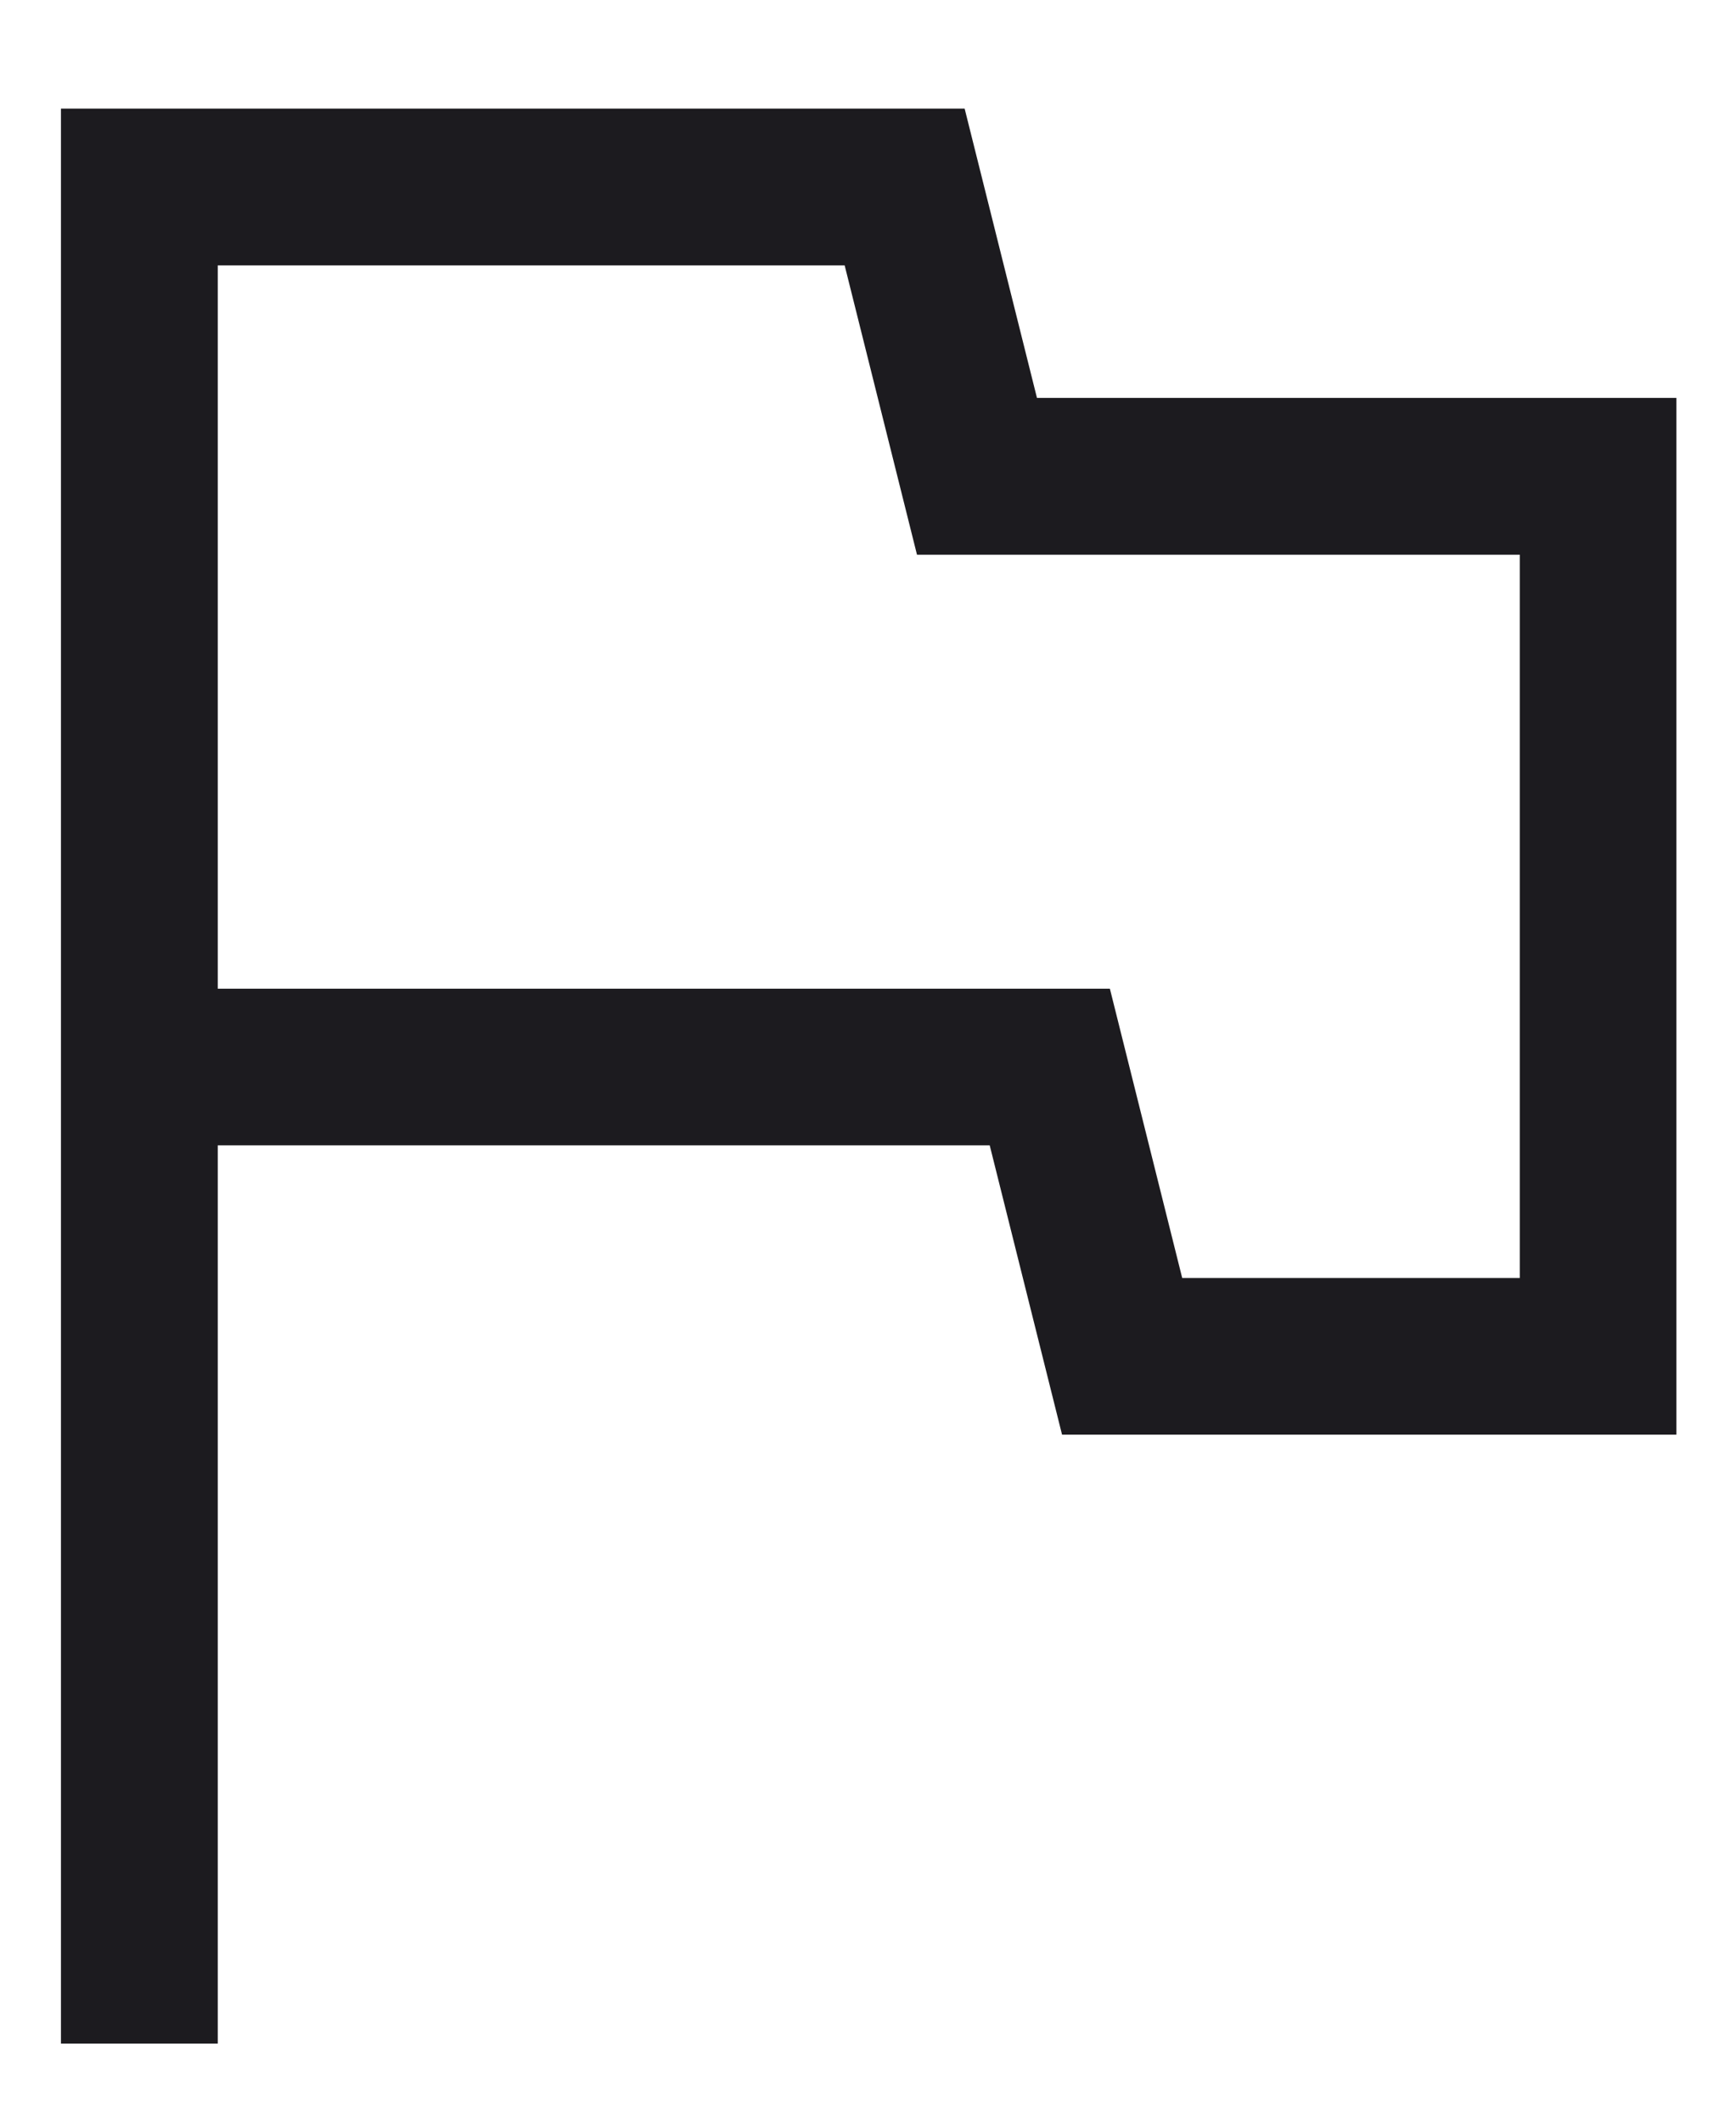 <svg width="9" height="11" viewBox="0 0 9 11" fill="none" xmlns="http://www.w3.org/2000/svg">
<path d="M0.316 10.595V0.563H5.001L5.376 2.063H8.691V7.438H5.506L5.131 5.938H1.129V10.595H0.316ZM6.129 6.626H7.879V2.876H4.754L4.379 1.376H1.129V5.126H5.754L6.129 6.626Z" fill="#1C1B1F"/>
</svg>
